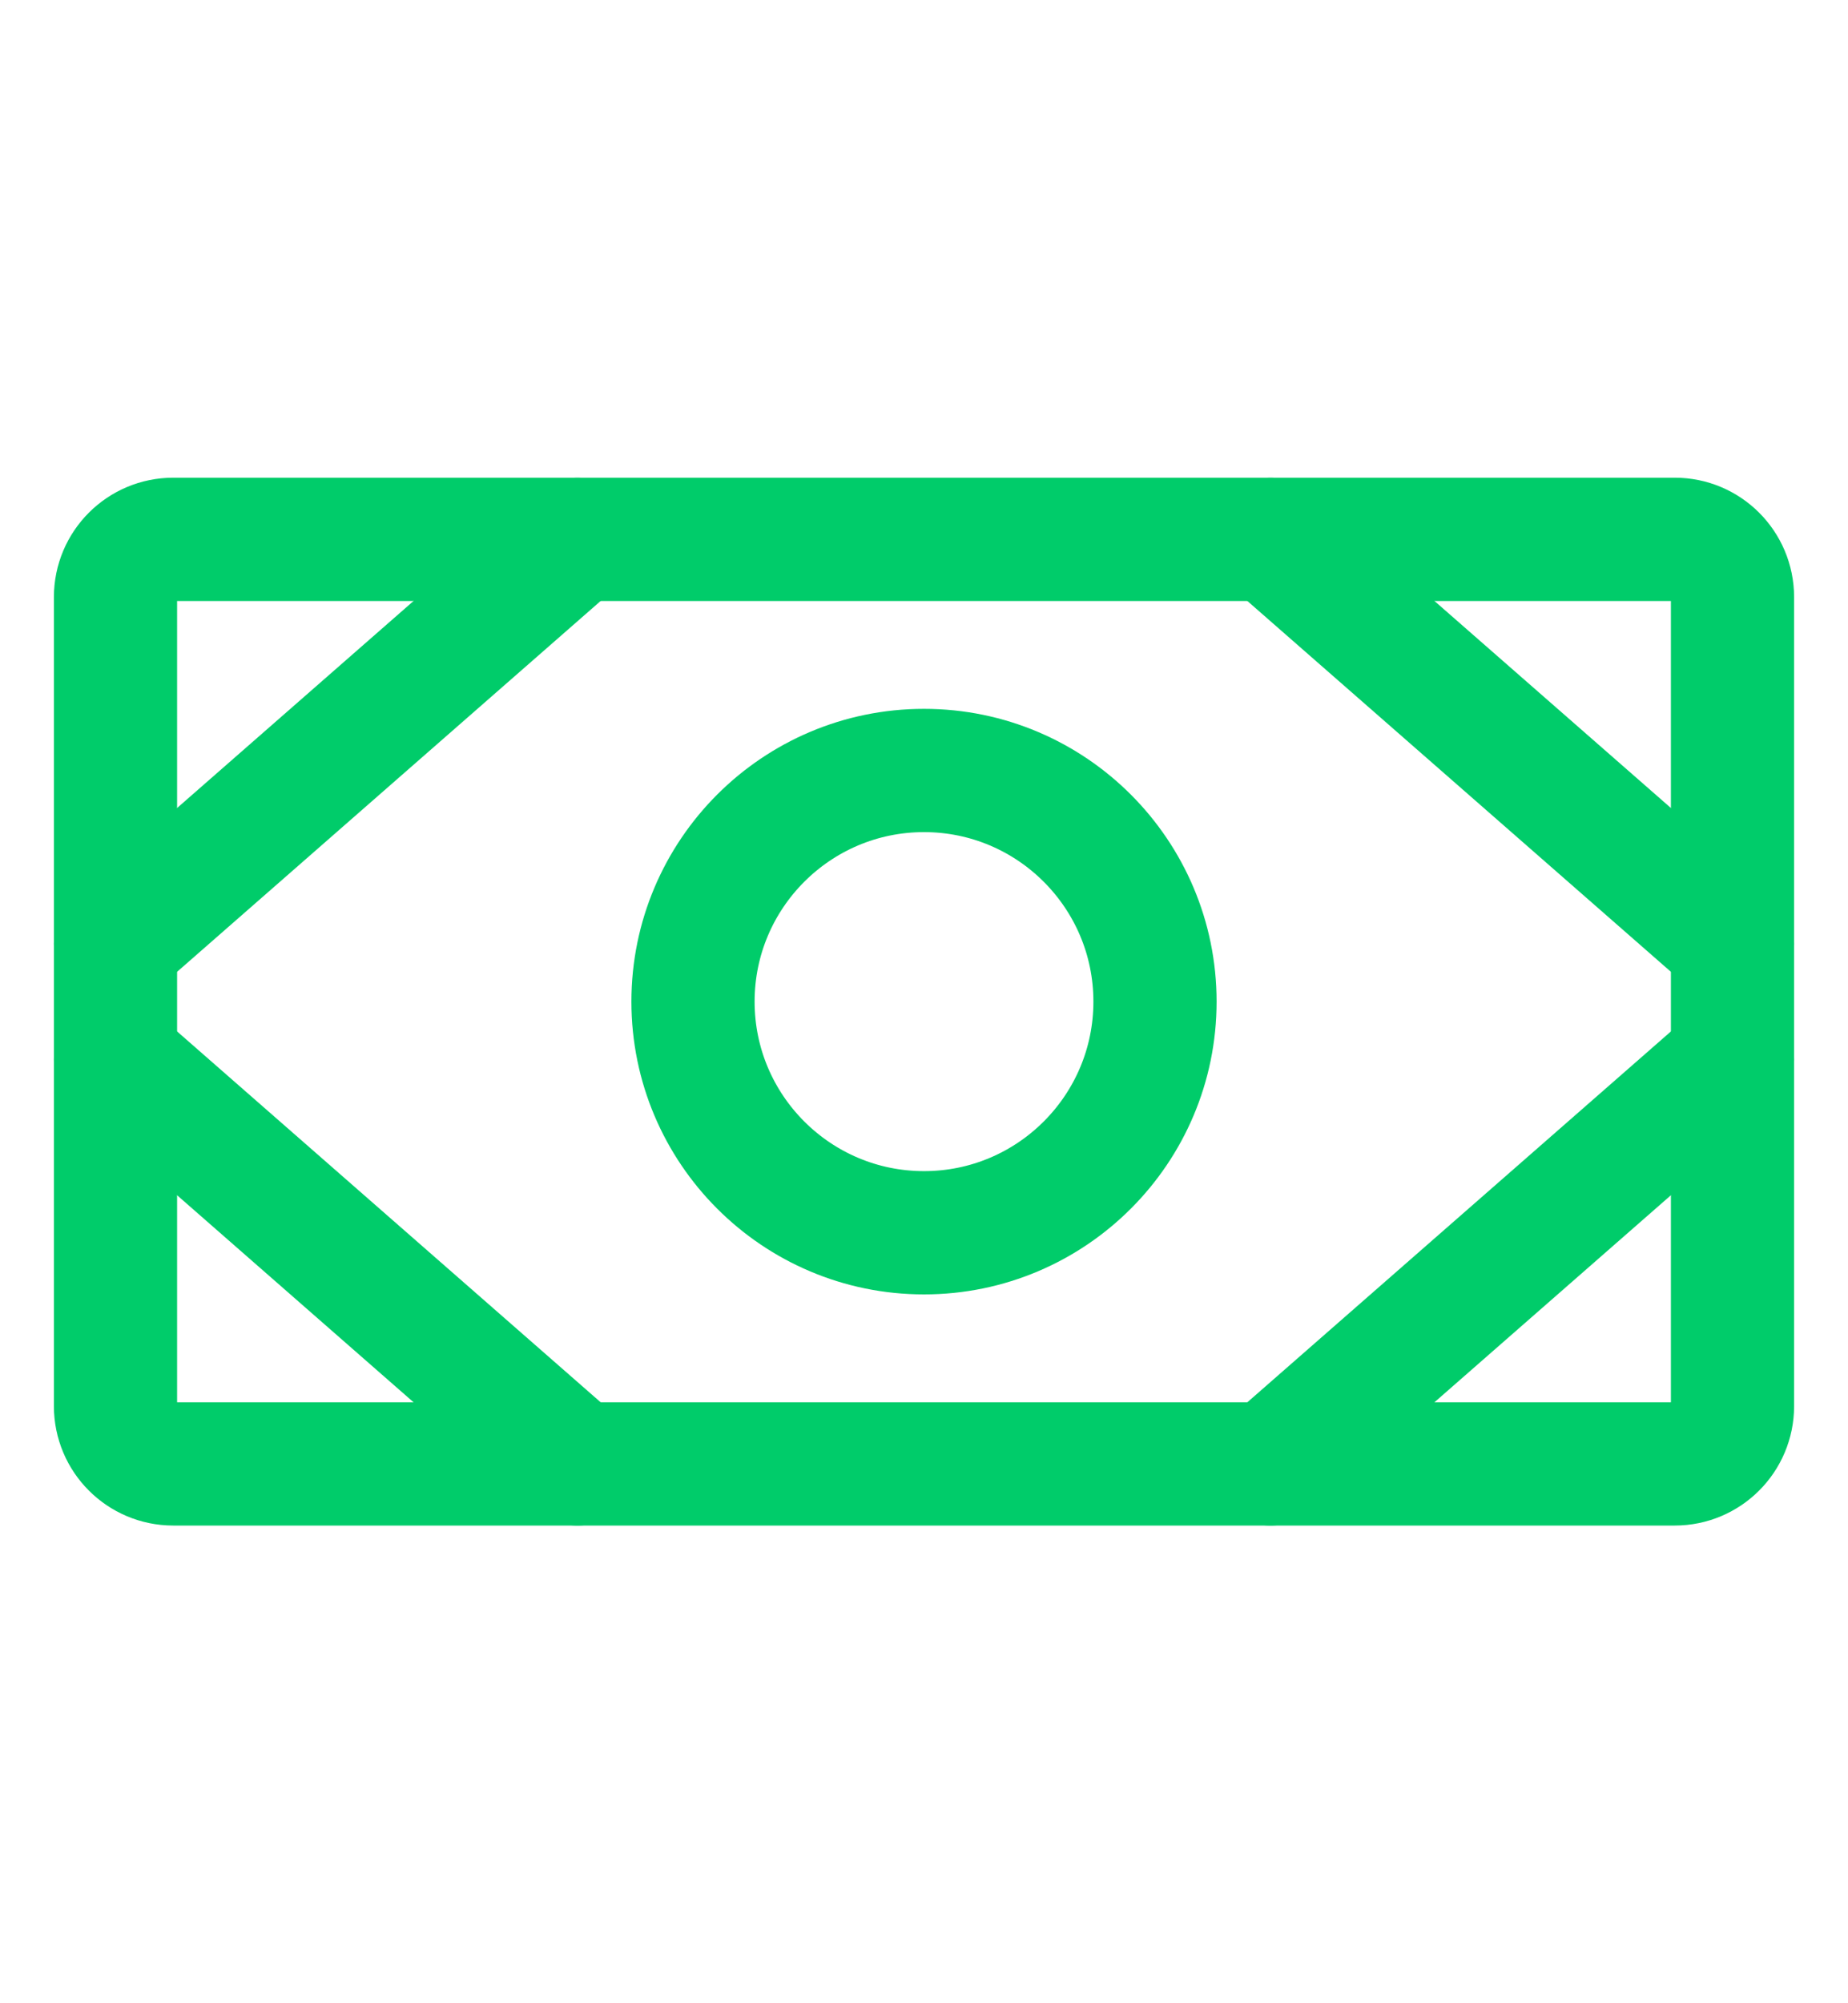 <svg width="12" height="13" viewBox="0 0 12 13" fill="none" xmlns="http://www.w3.org/2000/svg">
<path d="M10.875 3.5H1.125C0.918 3.5 0.75 3.668 0.75 3.875V9.125C0.75 9.332 0.918 9.5 1.125 9.5H10.875C11.082 9.5 11.25 9.332 11.25 9.125V3.875C11.25 3.668 11.082 3.5 10.875 3.5Z" stroke="#00CC6A" stroke-width="0.8" stroke-linecap="round" stroke-linejoin="round"/>
<path d="M6 8C6.828 8 7.5 7.328 7.5 6.5C7.5 5.672 6.828 5 6 5C5.172 5 4.5 5.672 4.5 6.5C4.5 7.328 5.172 8 6 8Z" stroke="#00CC6A" stroke-width="0.8" stroke-linecap="round" stroke-linejoin="round"/>
<path d="M8.25 3.5L11.25 6.125" stroke="#00CC6A" stroke-width="0.8" stroke-linecap="round" stroke-linejoin="round"/>
<path d="M8.25 9.5L11.25 6.875" stroke="#00CC6A" stroke-width="0.8" stroke-linecap="round" stroke-linejoin="round"/>
<path d="M3.75 3.5L0.75 6.125" stroke="#00CC6A" stroke-width="0.8" stroke-linecap="round" stroke-linejoin="round"/>
<path d="M3.75 9.5L0.75 6.875" stroke="#00CC6A" stroke-width="0.8" stroke-linecap="round" stroke-linejoin="round"/>
</svg>
